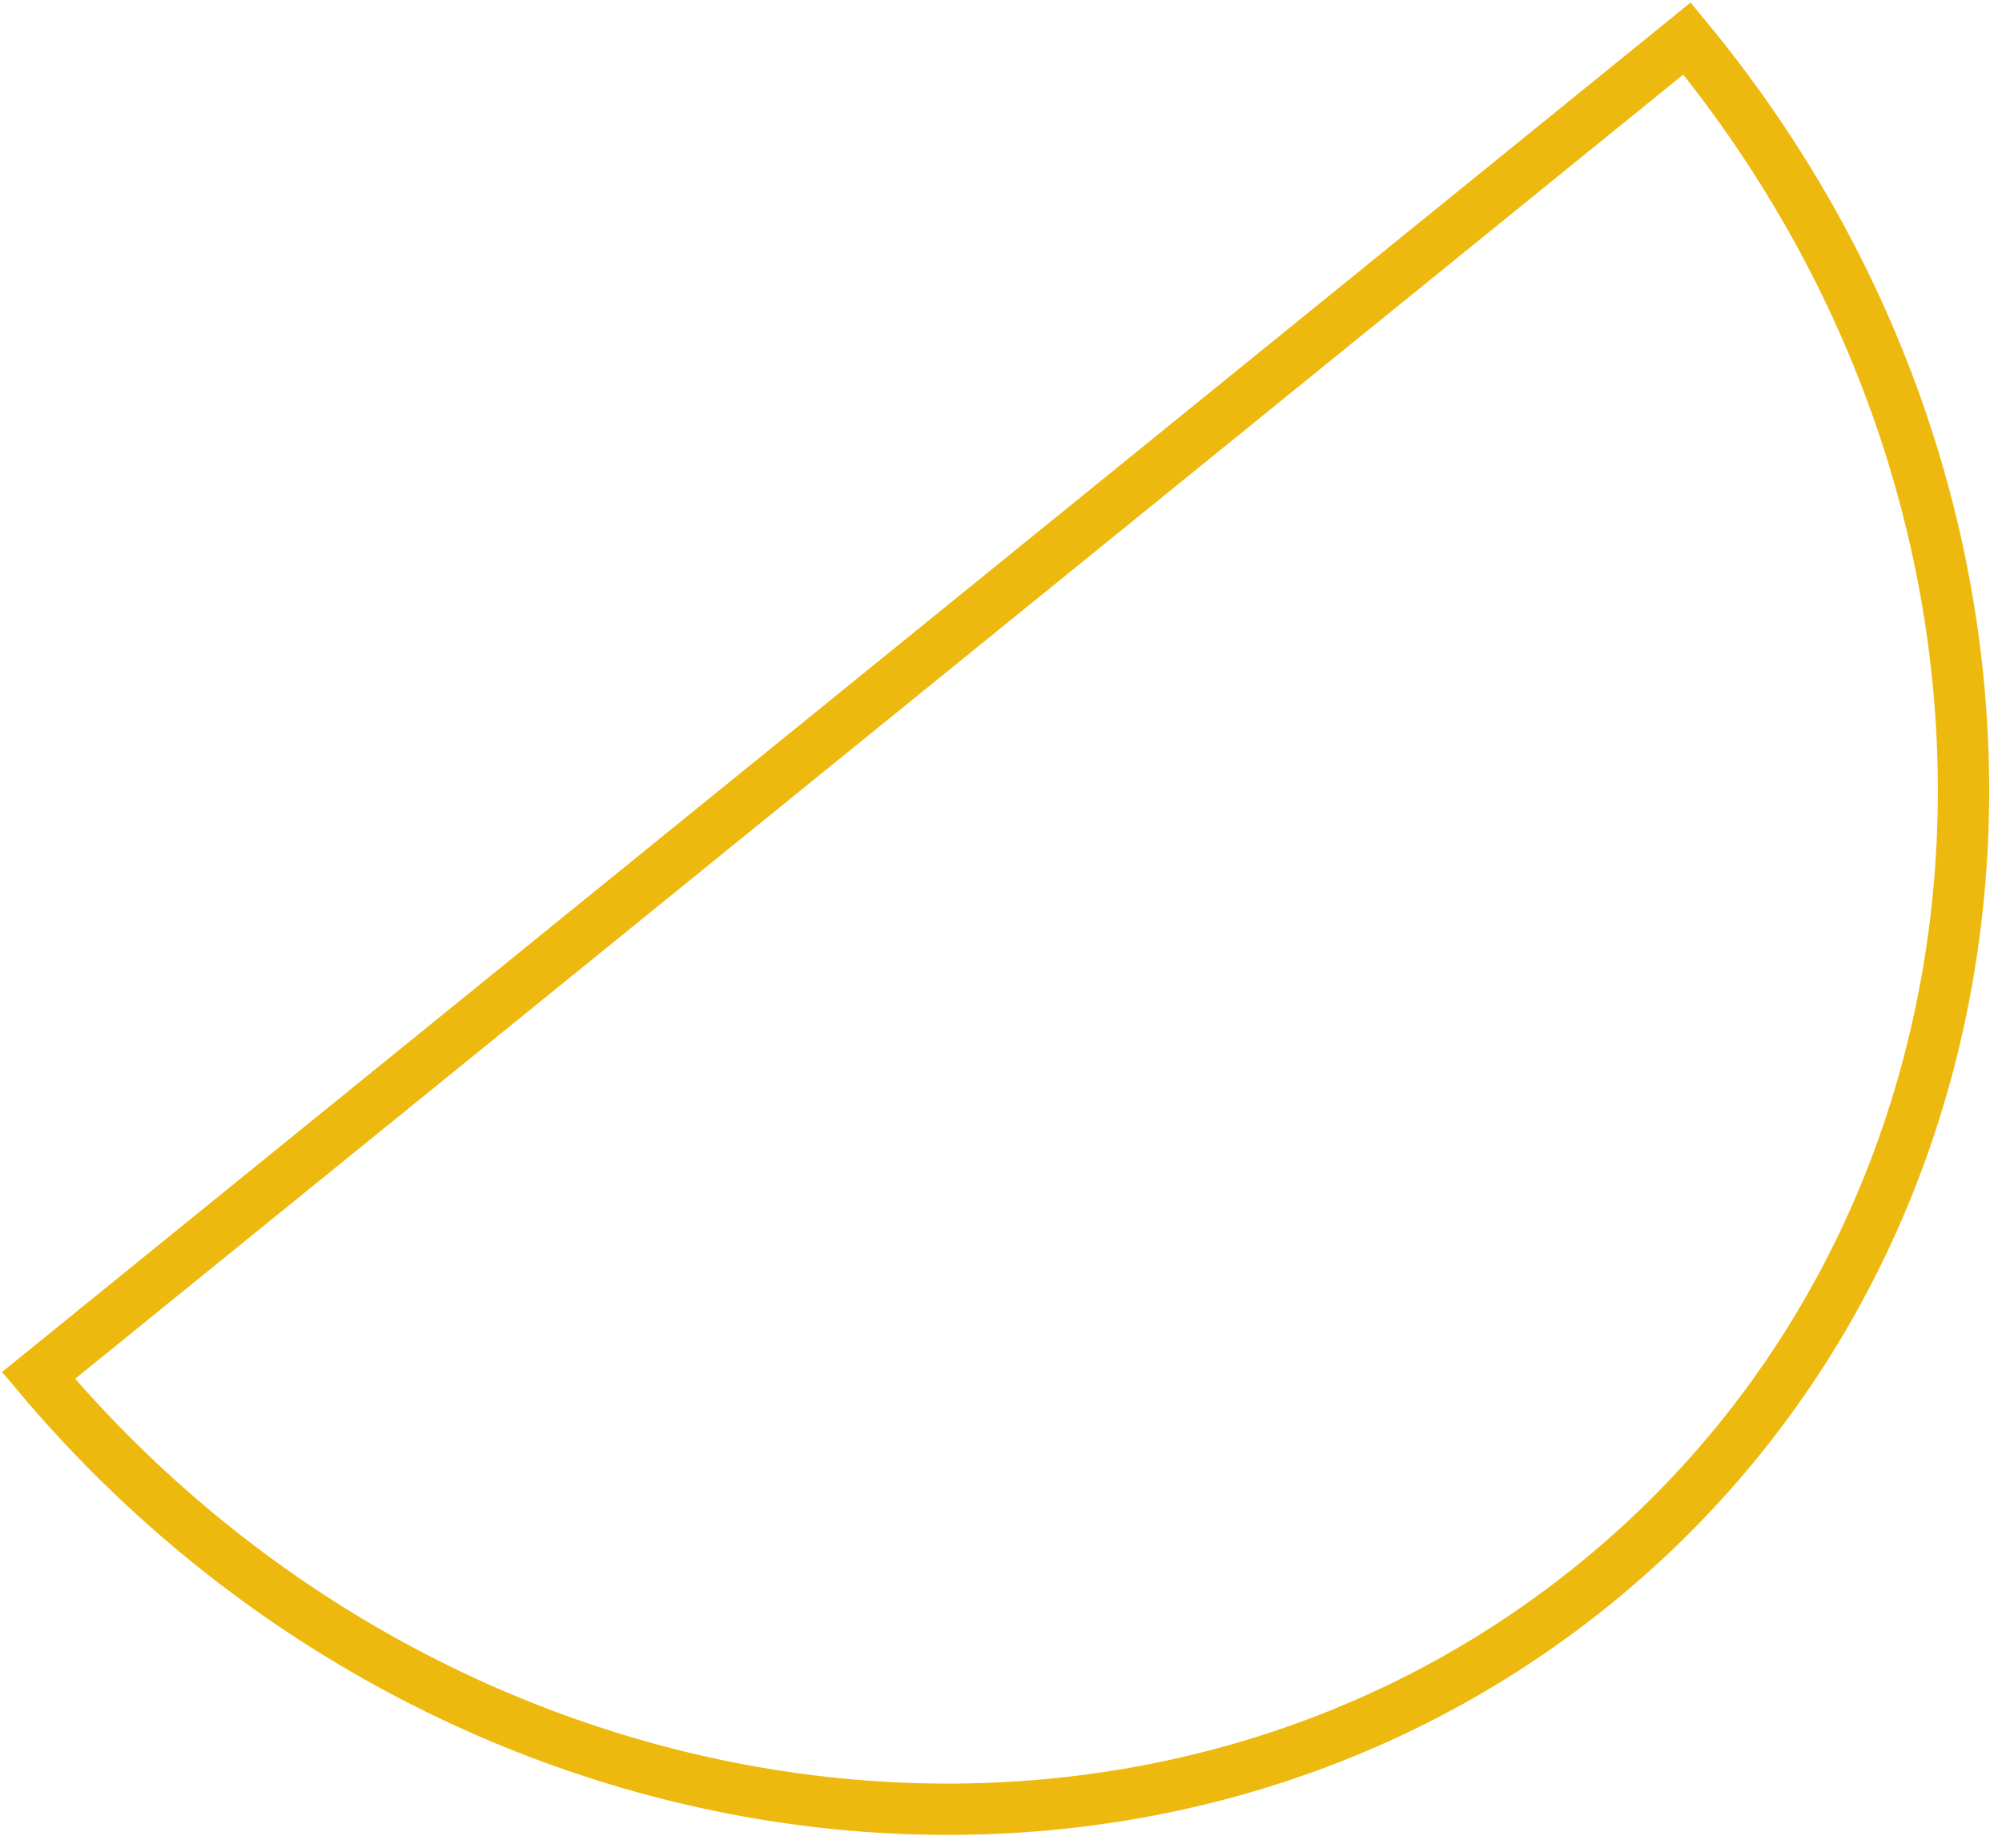 <svg width="52" height="48" viewBox="0 0 52 48" fill="none" xmlns="http://www.w3.org/2000/svg">
<path d="M41.408 41.159C53.199 31.595 54.258 13.65 43.818 1L1 35.731C11.558 48.285 29.617 50.722 41.408 41.159Z" stroke="#EEB90E" stroke-width="1.333" stroke-linecap="round"/>
</svg>
